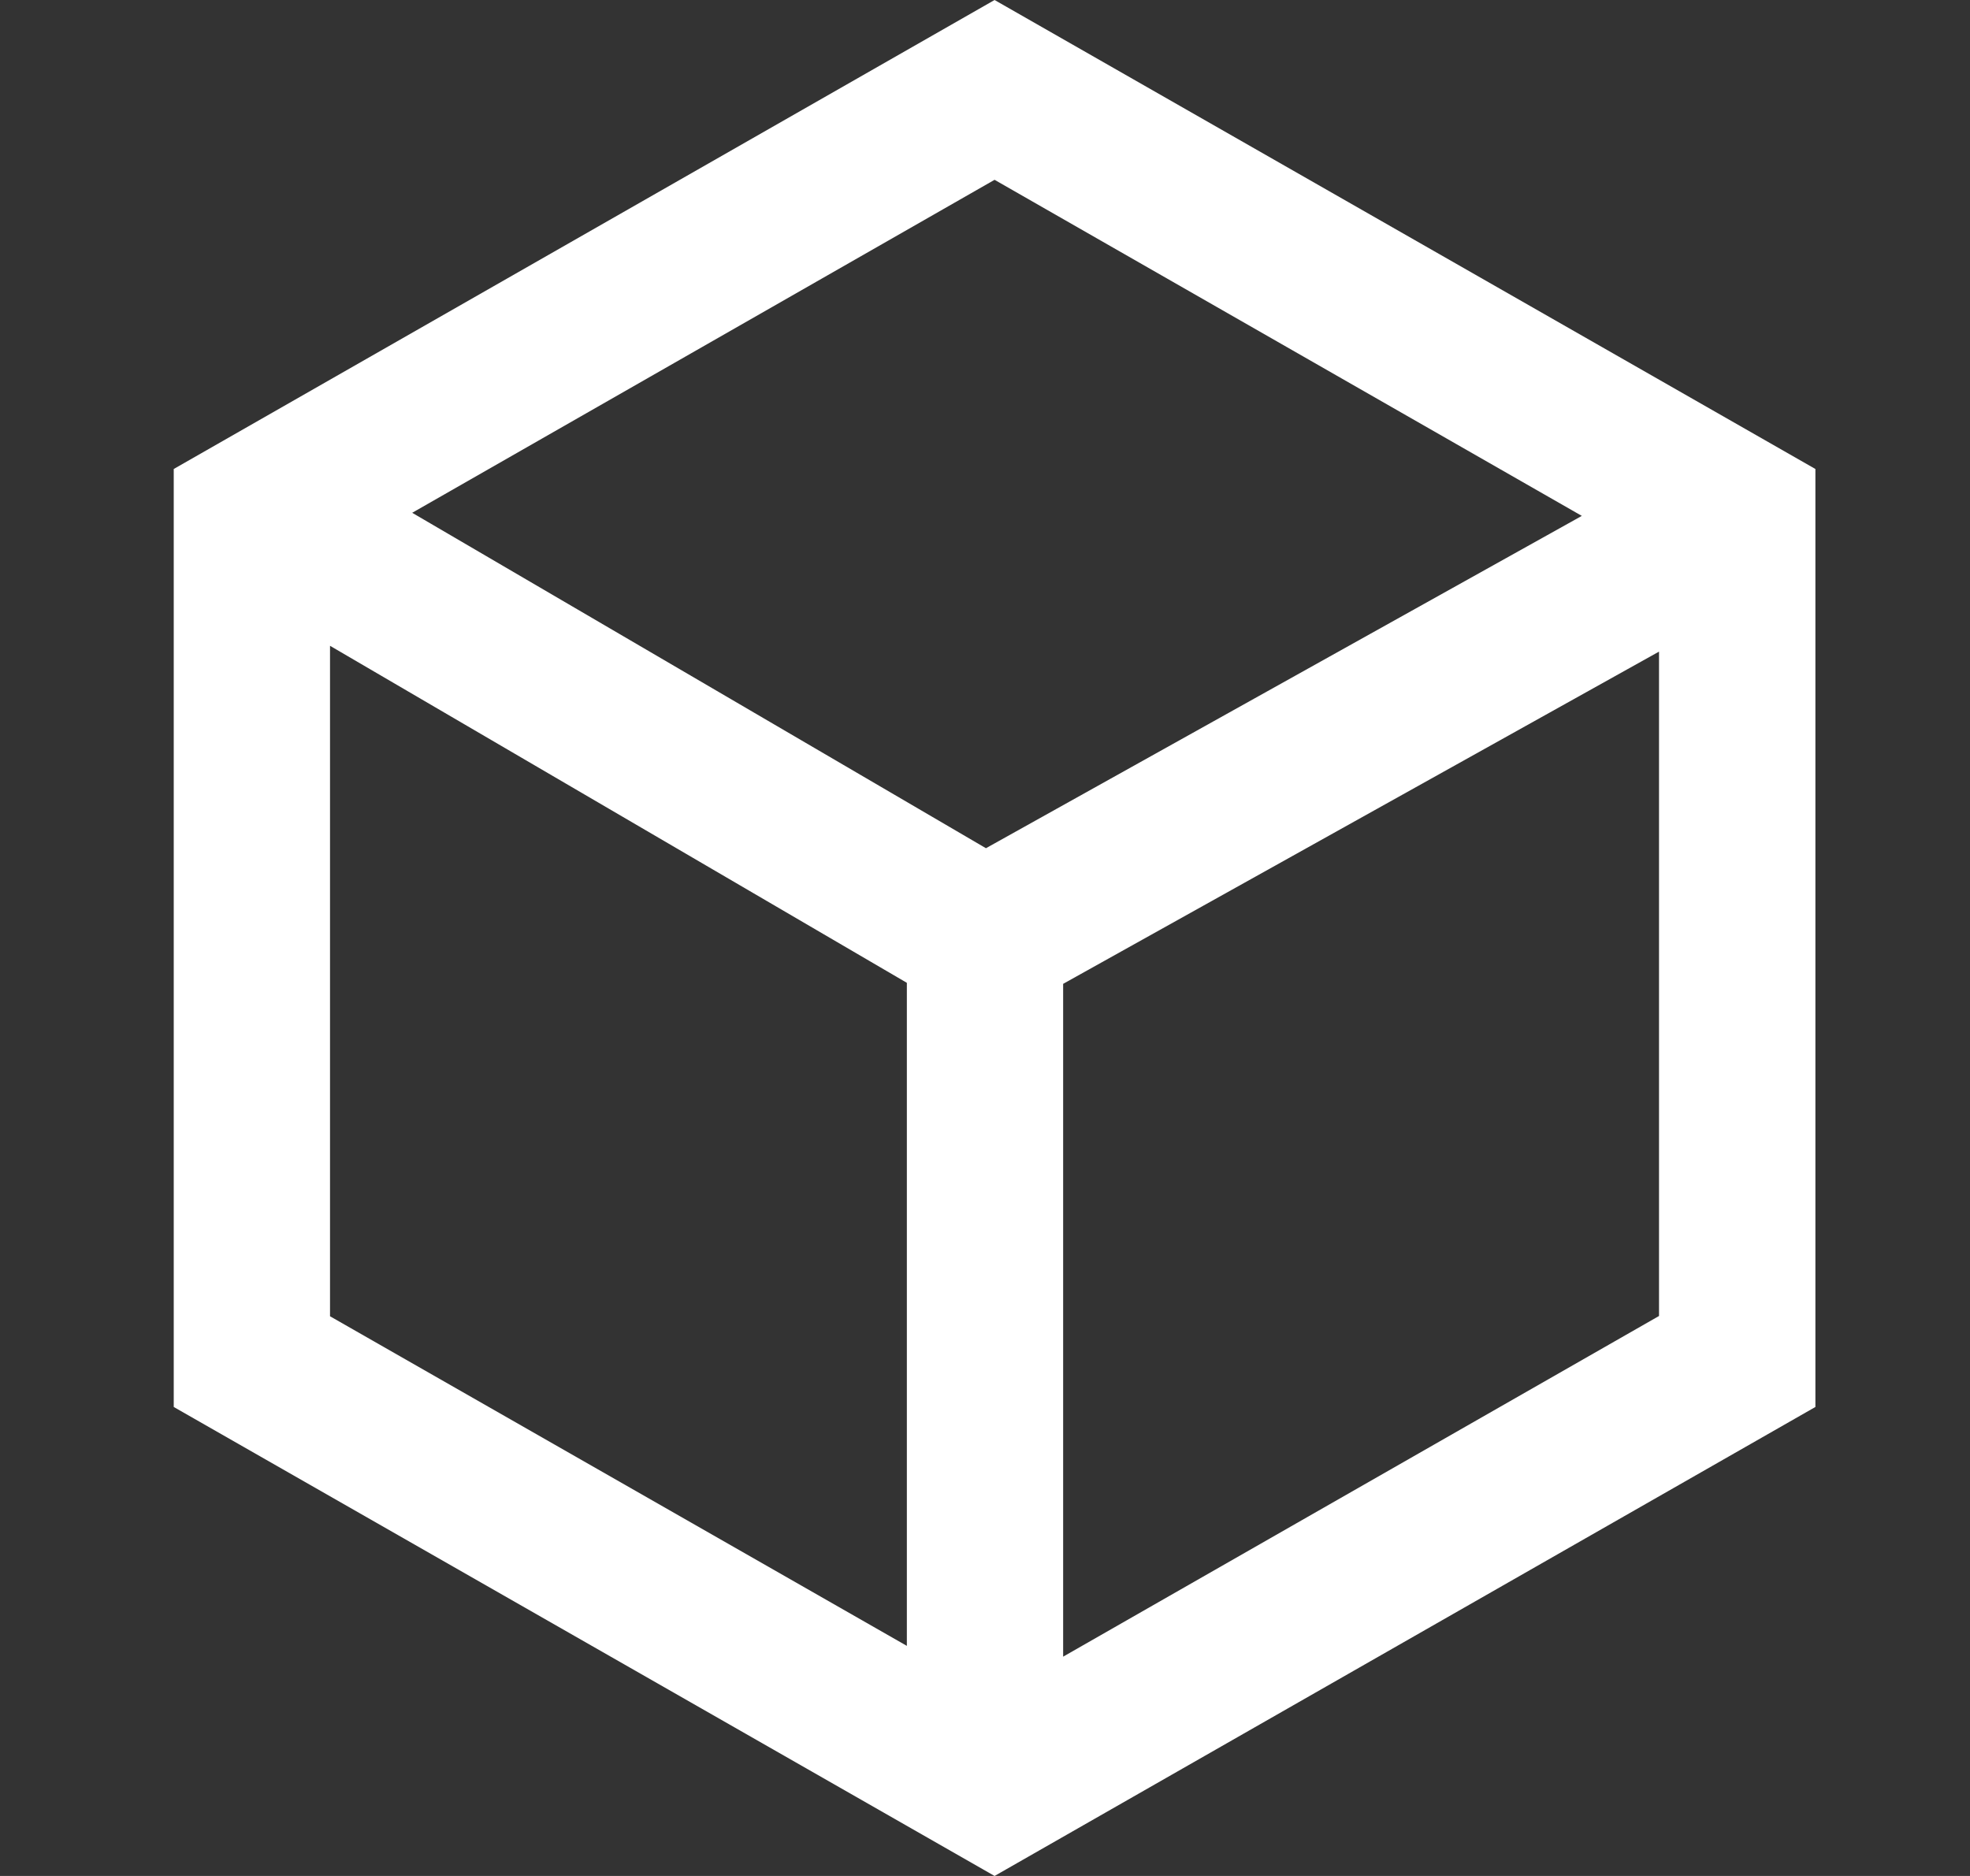 <svg width="21" height="20" viewBox="0 0 21 20" fill="none" xmlns="http://www.w3.org/2000/svg">
<rect x="0" y="0" width="21" height="20" fill="#333333" stroke="none"/>
<path d="M10.602 0L1.852 5V15L10.602 20L19.352 15V5L10.602 0ZM16.862 5.5L10.51 9.043L4.394 5.467L10.602 1.917L16.862 5.5ZM3.518 6.885L9.667 10.478V17.547L3.518 14.033V6.885ZM11.333 17.662V10.489L17.685 6.947V14.03L11.333 17.662Z" fill="white"/>
</svg>

